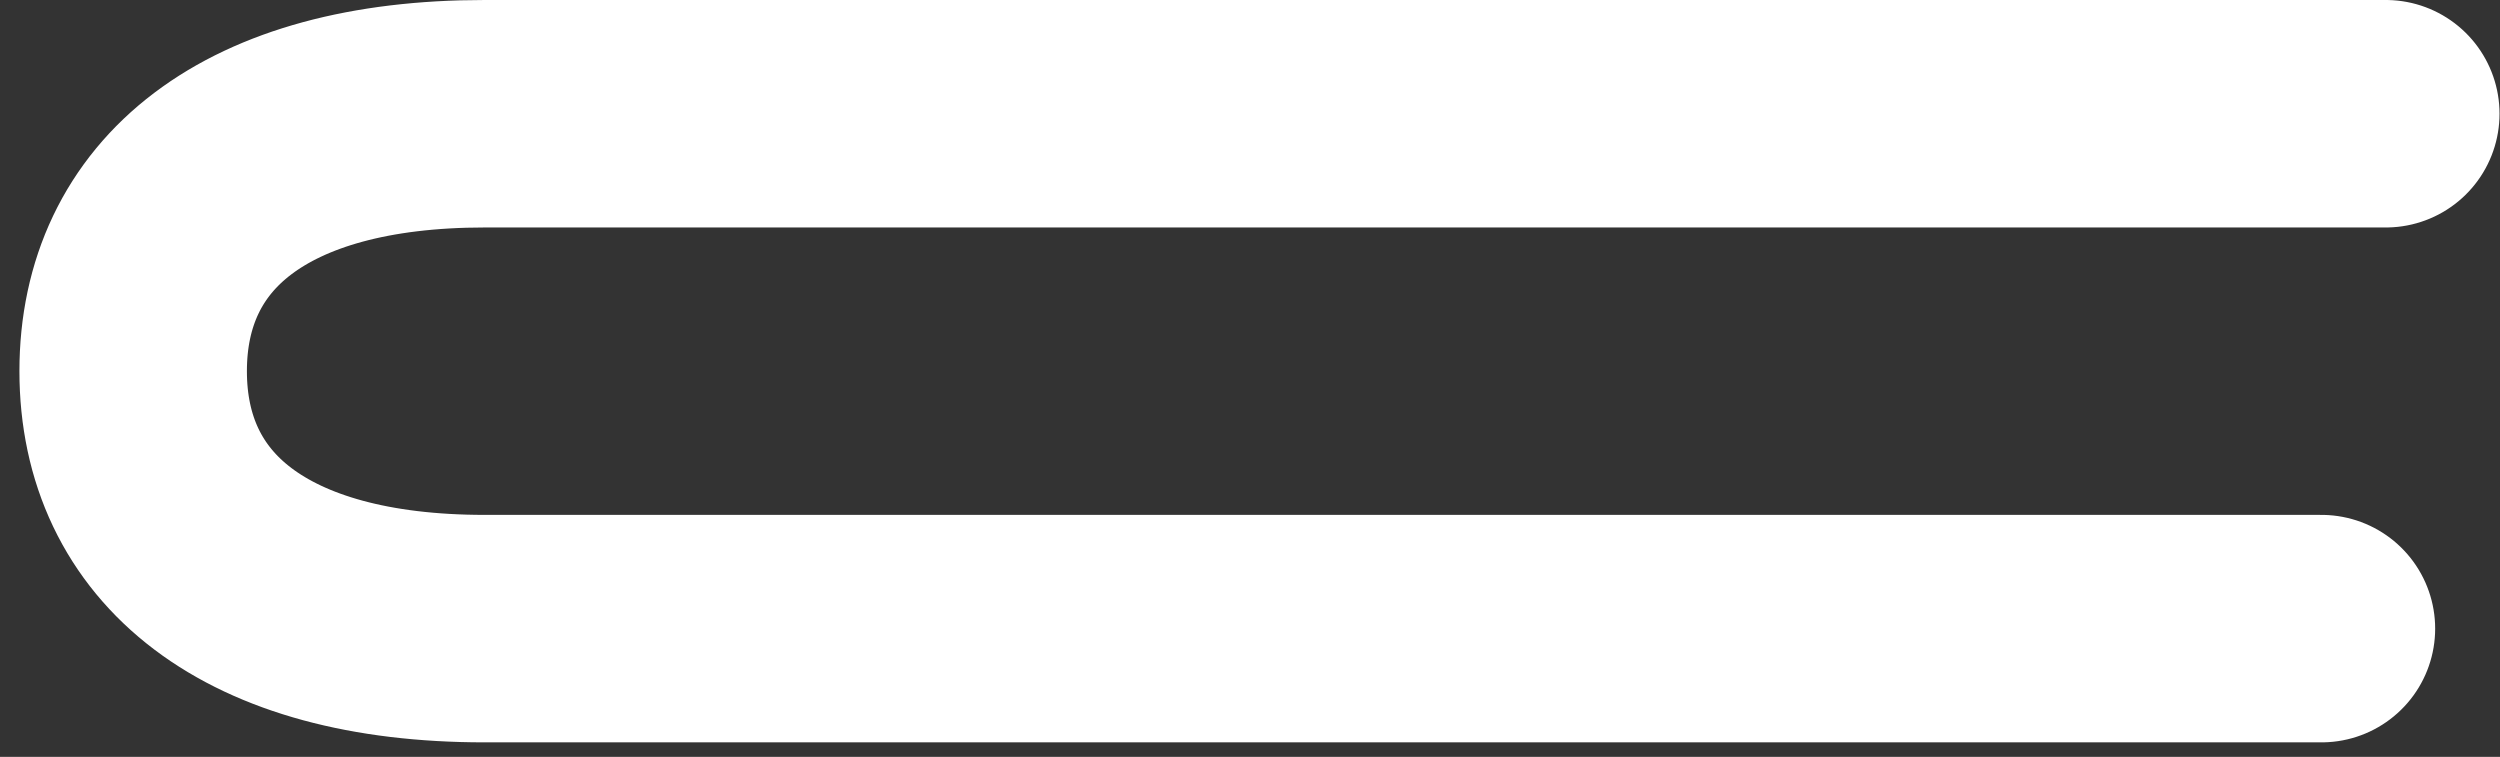 <?xml version="1.0" encoding="UTF-8" standalone="no"?><svg width='109' height='33' viewBox='0 0 109 33' fill='none' xmlns='http://www.w3.org/2000/svg'>
<rect x="0" y="0" width="109" height="33" fill="#333333" stroke="none"/>
<path d='M104.02 4.959H31.061H21.132C11.118 4.959 5.806 9.343 5.806 16.183C5.806 23.023 11.118 27.408 21.132 27.408H101.214' stroke='white' stroke-width='9.918' stroke-linecap='round' stroke-linejoin='round'/>
</svg>
